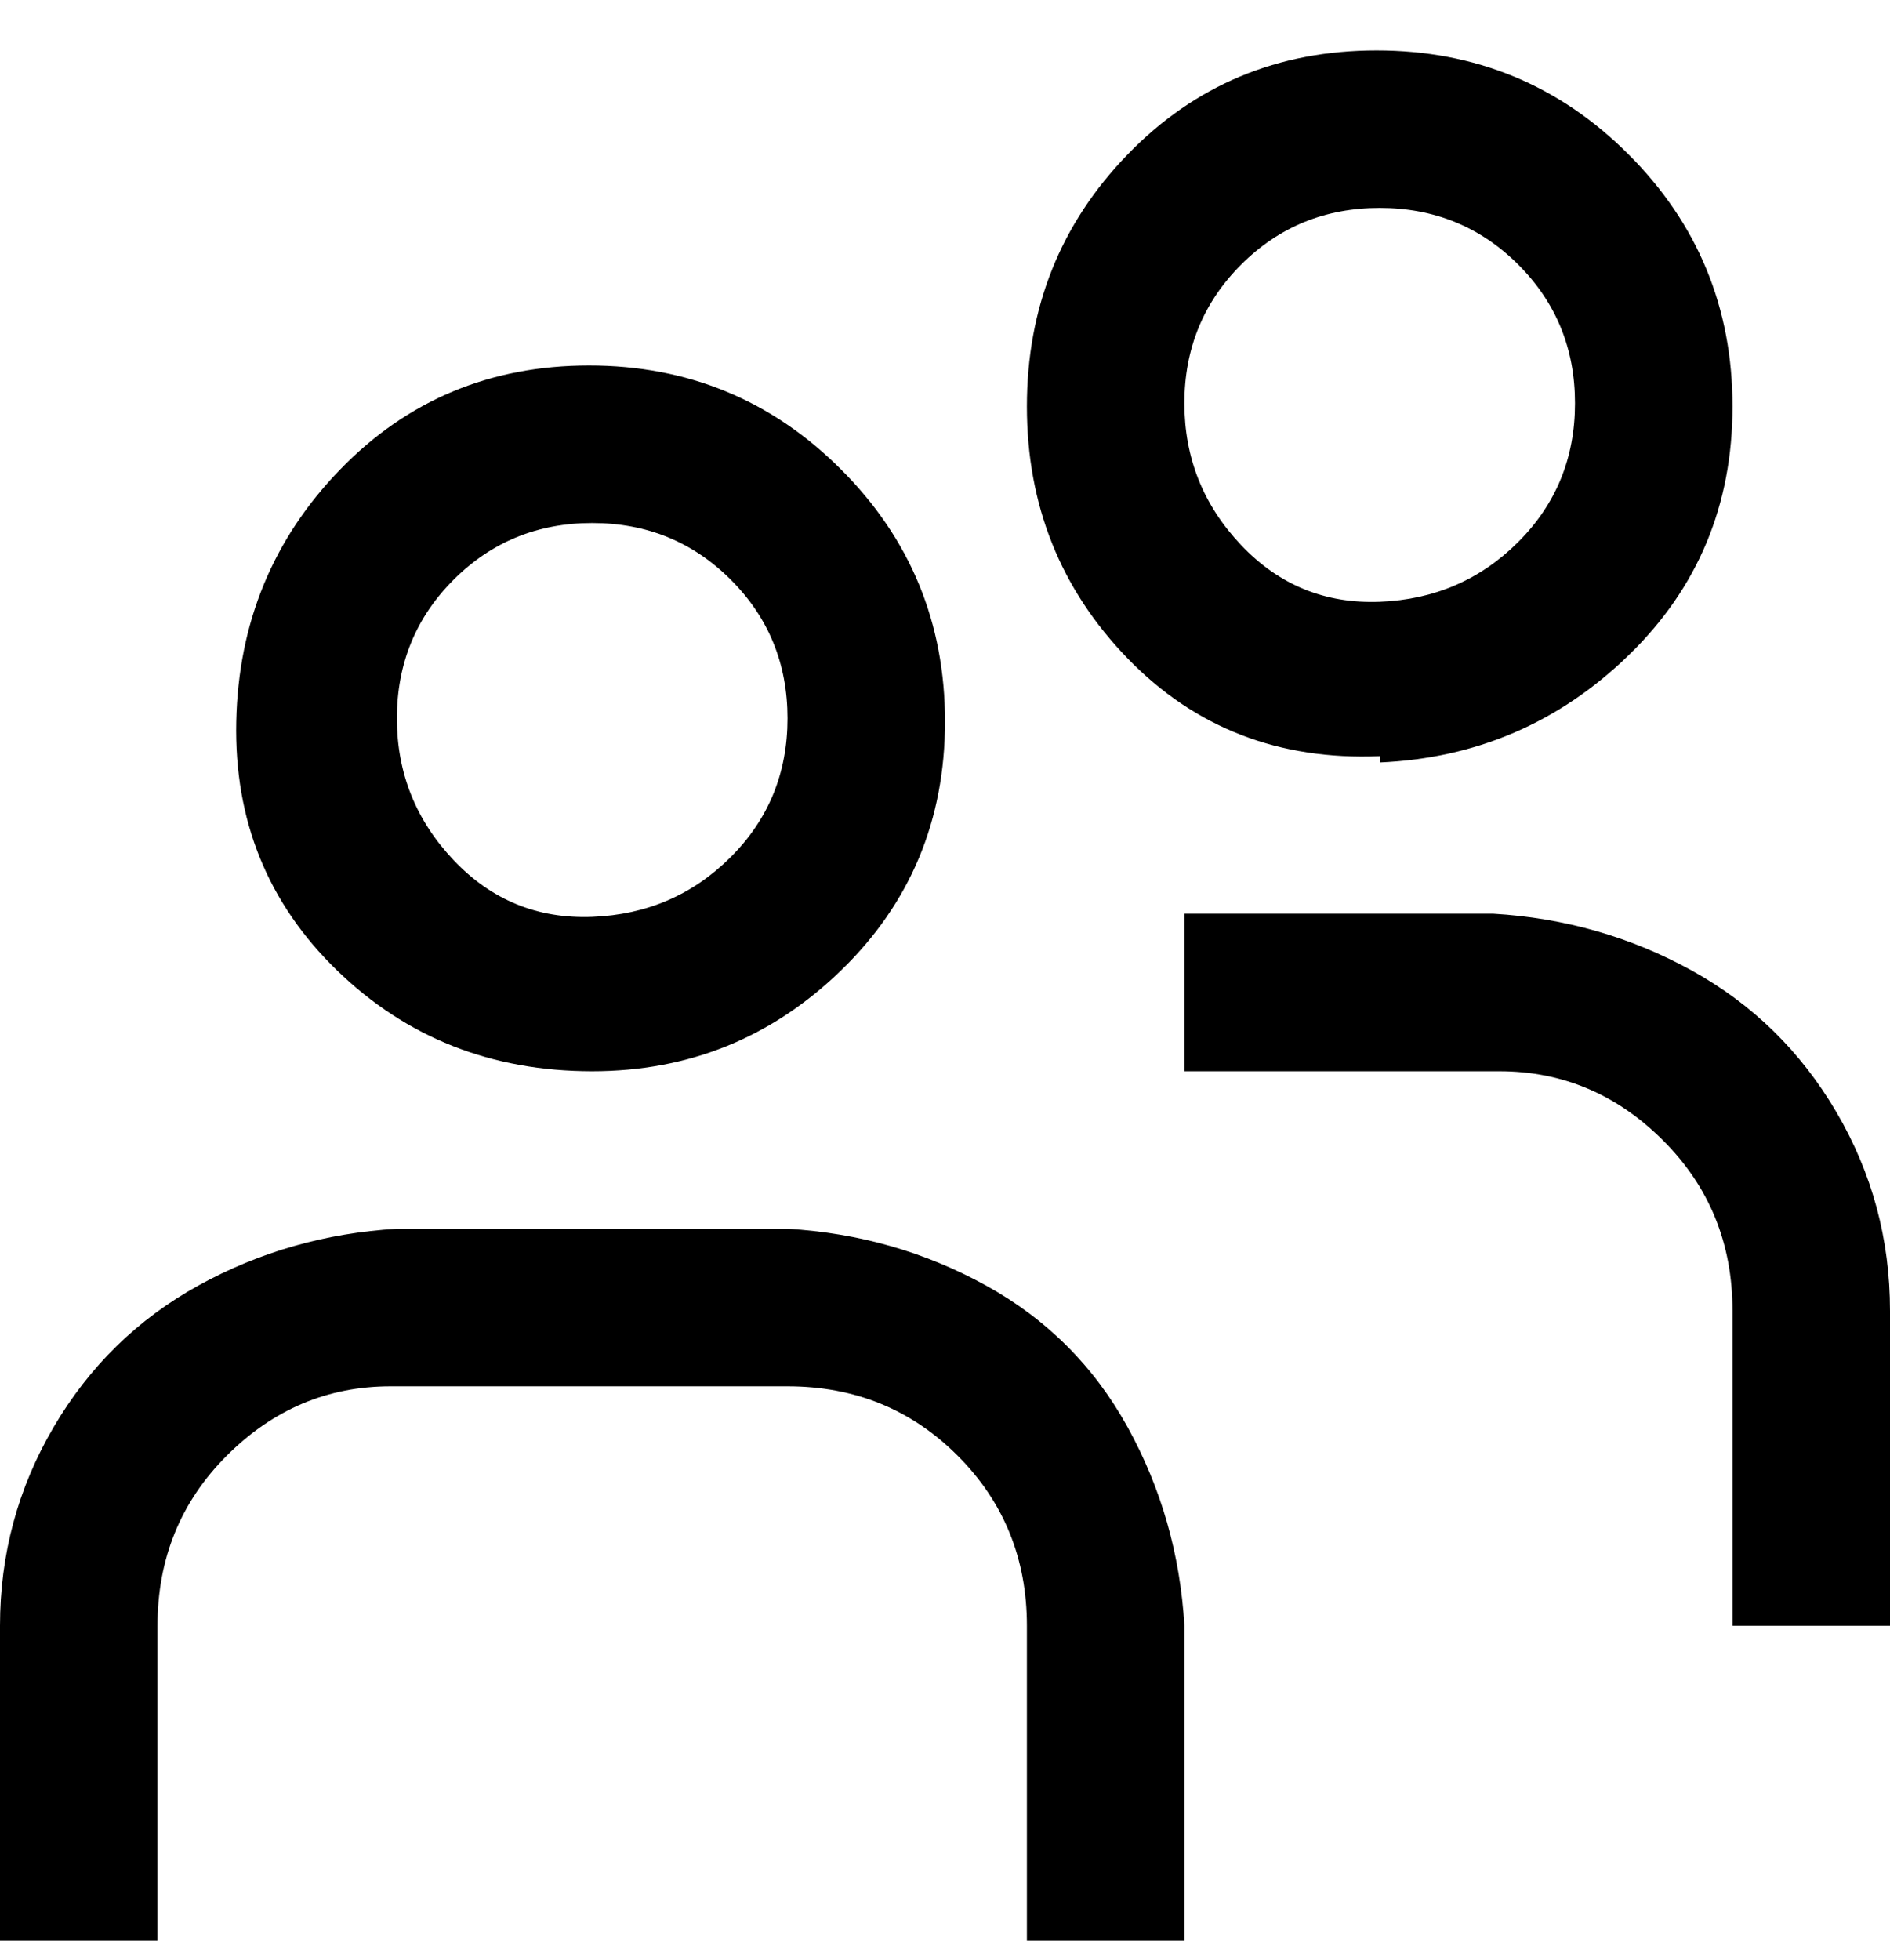 <svg viewBox="0 0 300 311" xmlns="http://www.w3.org/2000/svg"><path d="M94 170q-24 0-40.5-16t-16-39.5Q38 91 54 74.5T93.5 58q23.5 0 40 16.5t16.5 40q0 23.5-16.5 39.5T94 170zm0-87q-13 0-22 9t-9 22q0 13 9 22.5t22 9q13-.5 22-9.5t9-22q0-13-9-22t-22-9zm94 175q-1-17-9-31.5T156.5 204q-14.5-8-31.5-9H63q-17 1-31.5 9t-23 22.5Q0 241 0 258v50h25v-50q0-16 11-27t26-11h63q16 0 27 11t11 27v50h25v-50zm31-138q-24 1-40-15.5t-16-40q0-23.5 16-40T218.5 8q23.5 0 40 16.5t16.5 40q0 23.5-16.5 39.5T219 121v-1zm0-87q-13 0-22 9t-9 22q0 13 9 22.5t22 9q13-.5 22-9.5t9-22q0-13-9-22t-22-9zm81 175q0-17-8.5-31.5t-23-22.5q-14.5-8-31.5-9h-49v25h50q15 0 26 11t11 27v50h25v-50z"/></svg>